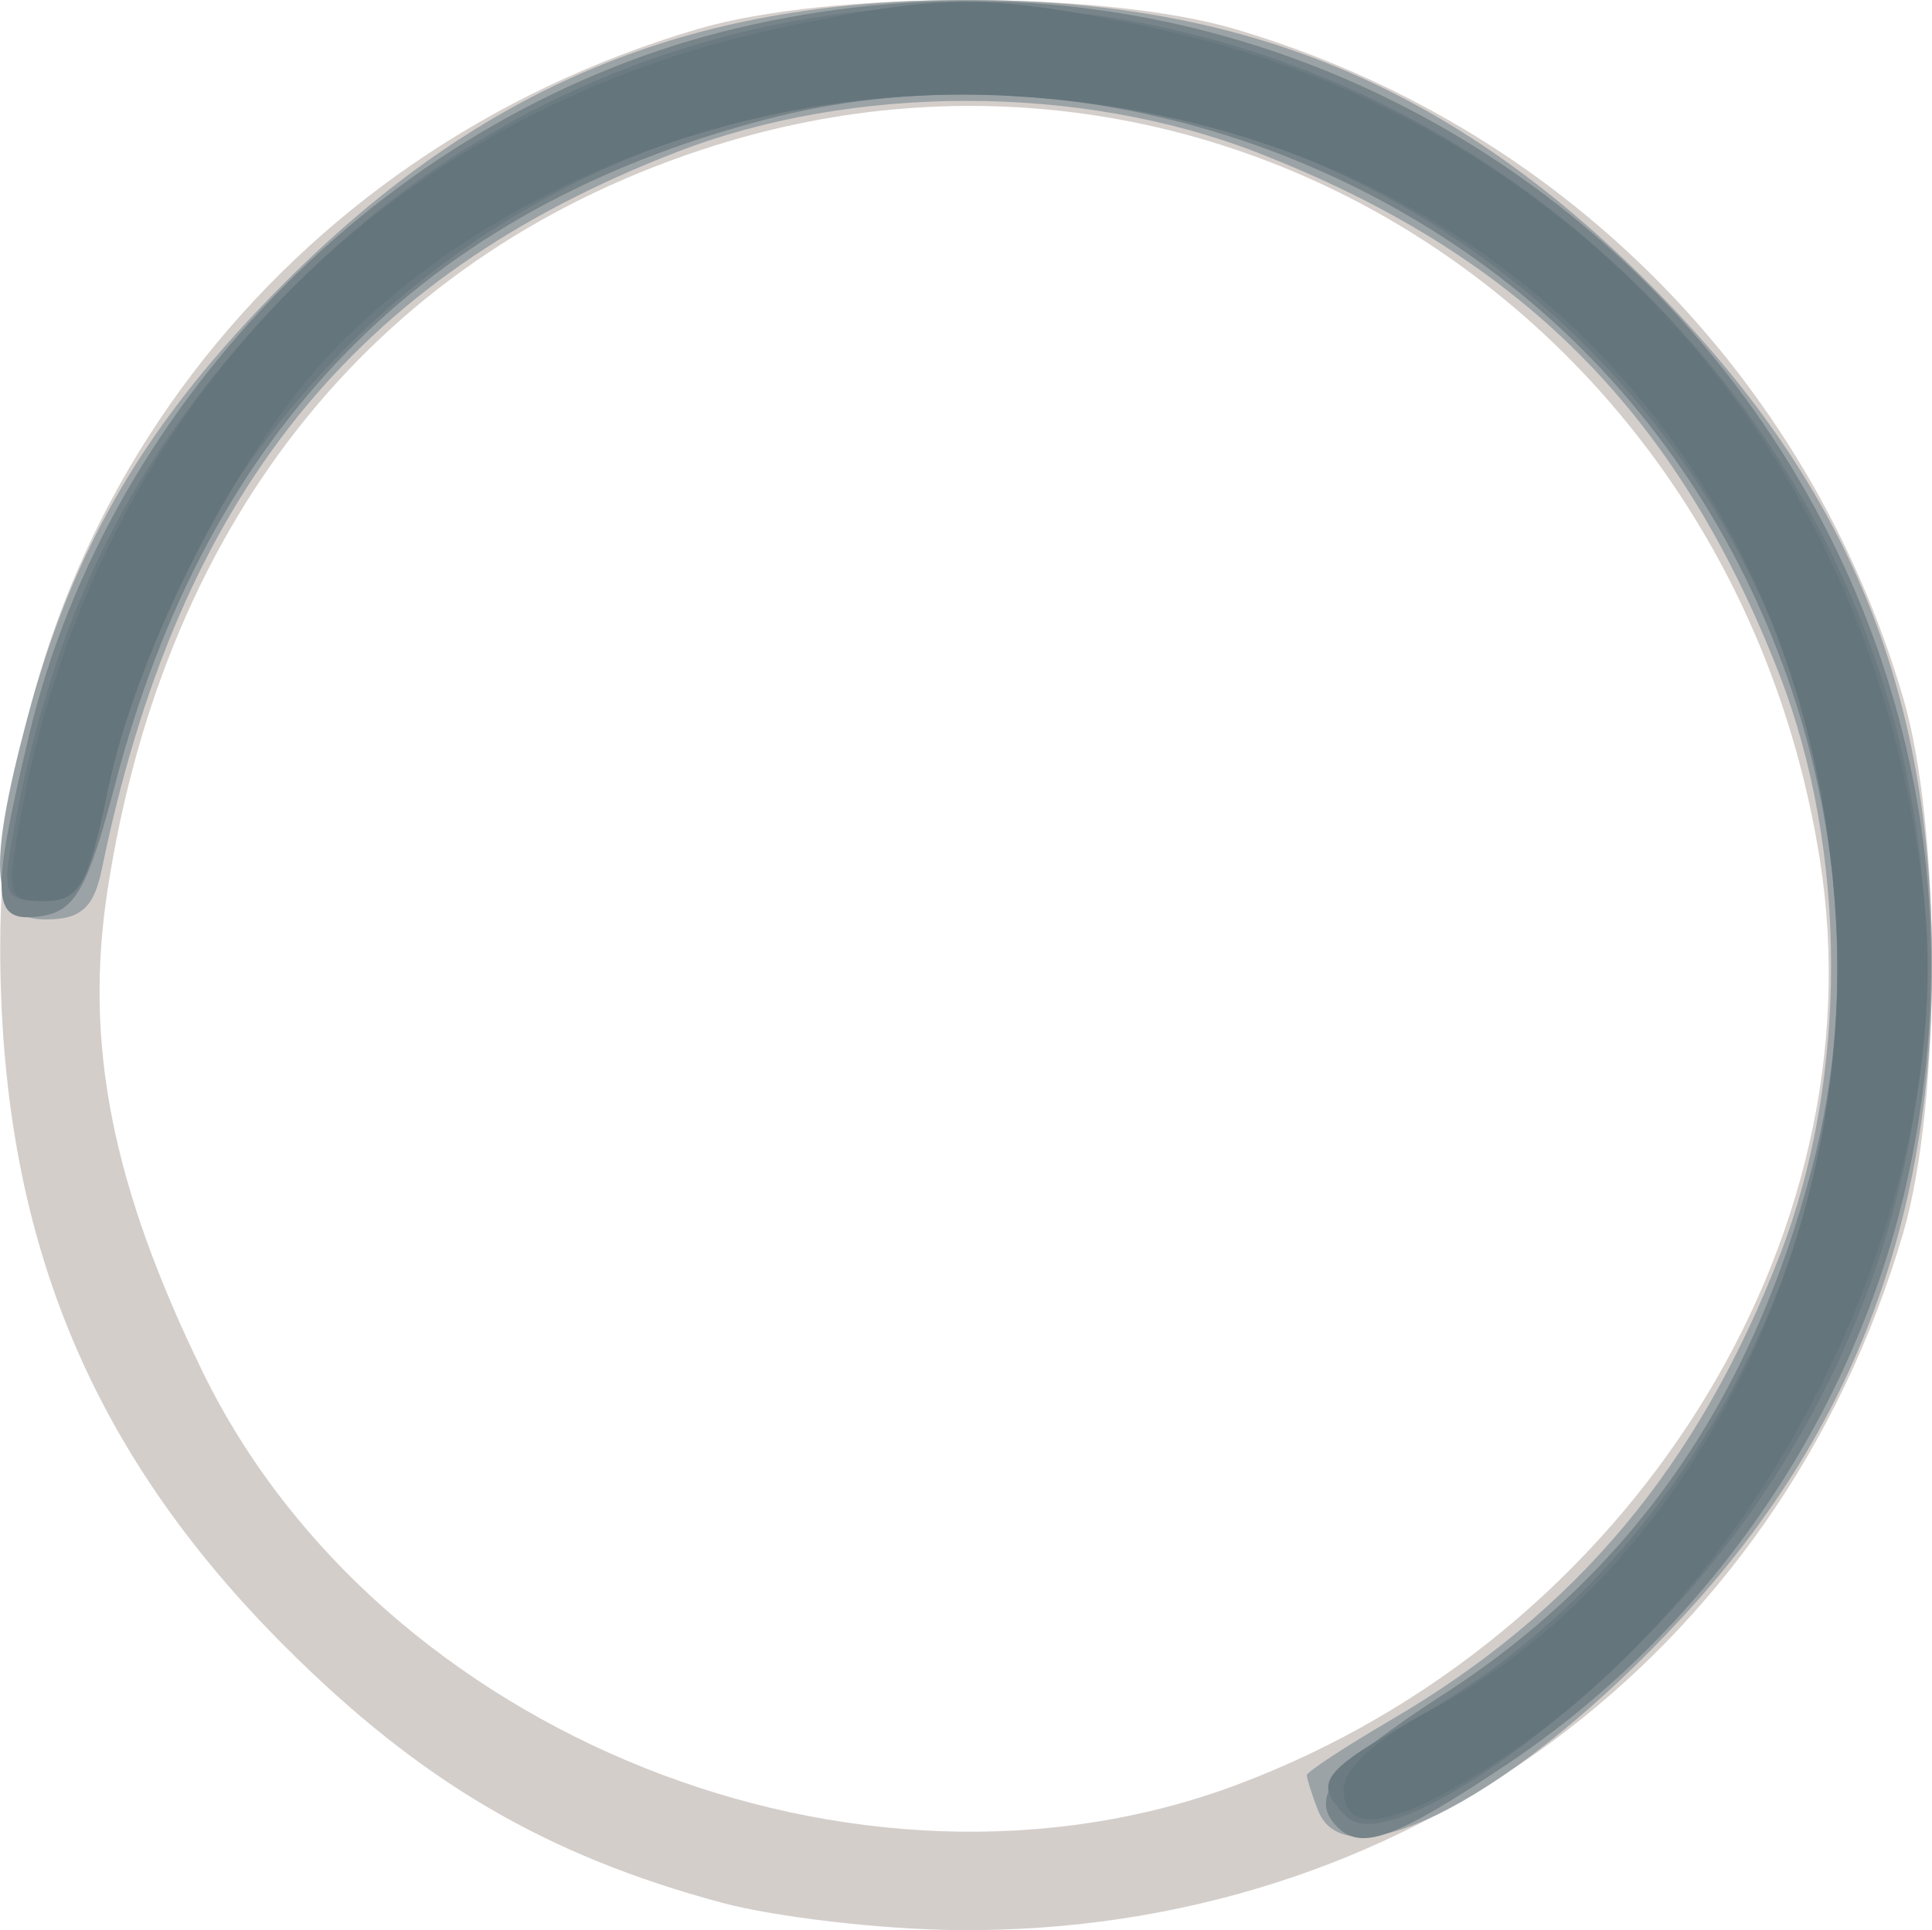 <?xml version="1.0" encoding="UTF-8" standalone="no"?>
<!-- Created with Inkscape (http://www.inkscape.org/) -->

<svg
   xmlns:dc="http://purl.org/dc/elements/1.1/"
   xmlns:cc="http://creativecommons.org/ns#"
   xmlns:rdf="http://www.w3.org/1999/02/22-rdf-syntax-ns#"
   xmlns:svg="http://www.w3.org/2000/svg"
   xmlns="http://www.w3.org/2000/svg"
   xmlns:sodipodi="http://sodipodi.sourceforge.net/DTD/sodipodi-0.dtd"
   xmlns:inkscape="http://www.inkscape.org/namespaces/inkscape"
   width="29.63mm"
   height="29.609mm"
   viewBox="0 0 104.987 104.913"
   id="svg9623"
   version="1.1"
   inkscape:version="0.91 r13725"
   sodipodi:docname="Medium.svg">
  <defs
     id="defs9625" />
  <sodipodi:namedview
     id="base"
     pagecolor="#ffffff"
     bordercolor="#666666"
     borderopacity="1.0"
     inkscape:pageopacity="0.0"
     inkscape:pageshadow="2"
     inkscape:zoom="3.0258065"
     inkscape:cx="81.967156"
     inkscape:cy="42.948129"
     inkscape:document-units="px"
     inkscape:current-layer="layer1"
     showgrid="false"
     fit-margin-top="0"
     fit-margin-left="0"
     fit-margin-right="0"
     fit-margin-bottom="0"
     inkscape:window-width="1366"
     inkscape:window-height="718"
     inkscape:window-x="0"
     inkscape:window-y="26"
     inkscape:window-maximized="1" />
  <g
     inkscape:label="Layer 1"
     inkscape:groupmode="layer"
     id="layer1"
     transform="translate(-448.033,-536.112)">
    <g
       id="g10188"
       transform="translate(-26.439,-8.593)">
      <path
         style="fill:#d4cecb"
         d="m 513.689,648.124 c -9.552,-2.571 -16.388,-6.582 -23.728,-13.922 -10.695,-10.695 -15.478,-22.454 -15.478,-38.05 0,-23.205 15.208,-43.201 37.931,-49.876 7.119,-2.091 22.018,-2.091 29.137,0 17.577,5.163 31.173,18.759 36.336,36.336 2.091,7.119 2.091,22.018 0,29.137 -6.778,23.077 -27.126,38.077 -51.365,37.866 -4.147,-0.036 -9.922,-0.707 -12.834,-1.491 z m 28.03,-6.422 c 21.287,-7.997 34.911,-29.64 31.647,-50.271 -4.639,-29.314 -32.643,-47.423 -60.032,-38.821 -18.152,5.702 -29.87,20.057 -33.014,40.445 -1.291,8.373 0.228,16.083 5.166,26.217 9.634,19.774 35.666,30.157 56.234,22.43 z"
         id="path10198"
         inkscape:connector-curvature="0" />
      <path
         style="fill:#9ba3a6"
         d="m 546.09,643.099 c -0.334,-0.87 -0.607,-1.727 -0.607,-1.905 0,-0.178 2.081,-1.543 4.625,-3.033 10.045,-5.887 16.645,-13.784 21.077,-25.219 3.729,-9.622 3.721,-21.92 -0.022,-31.58 -5.522,-14.25 -14.125,-22.843 -28.419,-28.383 -9.597,-3.72 -21.924,-3.72 -31.521,0 -17.529,6.794 -27.051,18.676 -31.213,38.952 -0.433,2.109 -1.142,2.75 -3.045,2.75 -2.99,0 -3.234,-2.581 -1.028,-10.869 2.514,-9.444 6.541,-16.278 13.971,-23.708 10.746,-10.746 21.95,-15.4 37.077,-15.4 15.127,0 26.33,4.653 37.077,15.4 10.746,10.746 15.4,21.95 15.4,37.077 0,14.043 -4.405,25.529 -13.601,35.461 -8.898,9.611 -18.204,14.534 -19.769,10.457 z"
         id="path10196"
         inkscape:connector-curvature="0" />
      <path
         style="fill:#778489"
         d="m 547.15,644.014 c -1.617,-1.617 -0.247,-3.326 5.803,-7.239 10.163,-6.572 16.685,-15.912 20,-28.639 3.995,-15.337 -0.937,-32.883 -12.489,-44.435 -11.525,-11.525 -29.101,-16.483 -44.349,-12.512 -18.64,4.855 -30.329,16.794 -35.387,36.144 -1.478,5.653 -2.179,6.904 -4.017,7.168 -2.701,0.388 -2.786,-0.822 -0.687,-9.726 4.375,-18.56 19.993,-34.178 38.553,-38.553 38.301,-9.028 72.395,25.066 63.367,63.367 -2.943,12.486 -10.854,23.851 -21.591,31.021 -6.015,4.017 -7.895,4.713 -9.203,3.405 z"
         id="path10194"
         inkscape:connector-curvature="0" />
      <path
         style="fill:#6c7b81"
         d="m 547.653,643.451 c -1.868,-1.868 -1.47,-2.409 4.08,-5.546 13.615,-7.695 22.75,-24.047 22.75,-40.724 0,-26.447 -21.053,-47.5 -47.5,-47.5 -22.72,0 -42.075,15.795 -46.681,38.095 -1.057,5.118 -1.522,5.905 -3.495,5.905 -2.018,0 -2.21,-0.366 -1.697,-3.25 2.183,-12.276 6.527,-21.002 14.685,-29.497 19.968,-20.794 52.263,-21.269 73.29,-1.078 20.856,20.027 21.474,52.34 1.401,73.243 -6.974,7.263 -14.992,12.194 -16.834,10.352 z"
         id="path10192"
         inkscape:connector-curvature="0" />
      <path
         style="fill:#64757c"
         d="m 547.483,641.929 c 0,-1.063 1.82,-2.717 4.628,-4.207 13.959,-7.405 23.104,-25.149 22.133,-42.943 -1.387,-25.416 -19.443,-43.472 -44.859,-44.859 -13.583,-0.741 -27.323,4.34 -36.472,13.489 -5.2,5.2 -10.944,16.299 -12.611,24.368 -1.037,5.018 -1.545,5.905 -3.39,5.905 -2.047,0 -2.12,-0.272 -1.29,-4.75 4.083,-22.019 19.717,-38.175 41.361,-42.739 8.739,-1.843 11.261,-1.843 20,0 23.083,4.868 39.381,23.154 42.024,47.152 1.848,16.778 -8.503,37.698 -23.374,47.241 -5.432,3.485 -8.15,3.934 -8.15,1.345 z"
         id="path10190"
         inkscape:connector-curvature="0" />
    </g>
  </g>
</svg>
